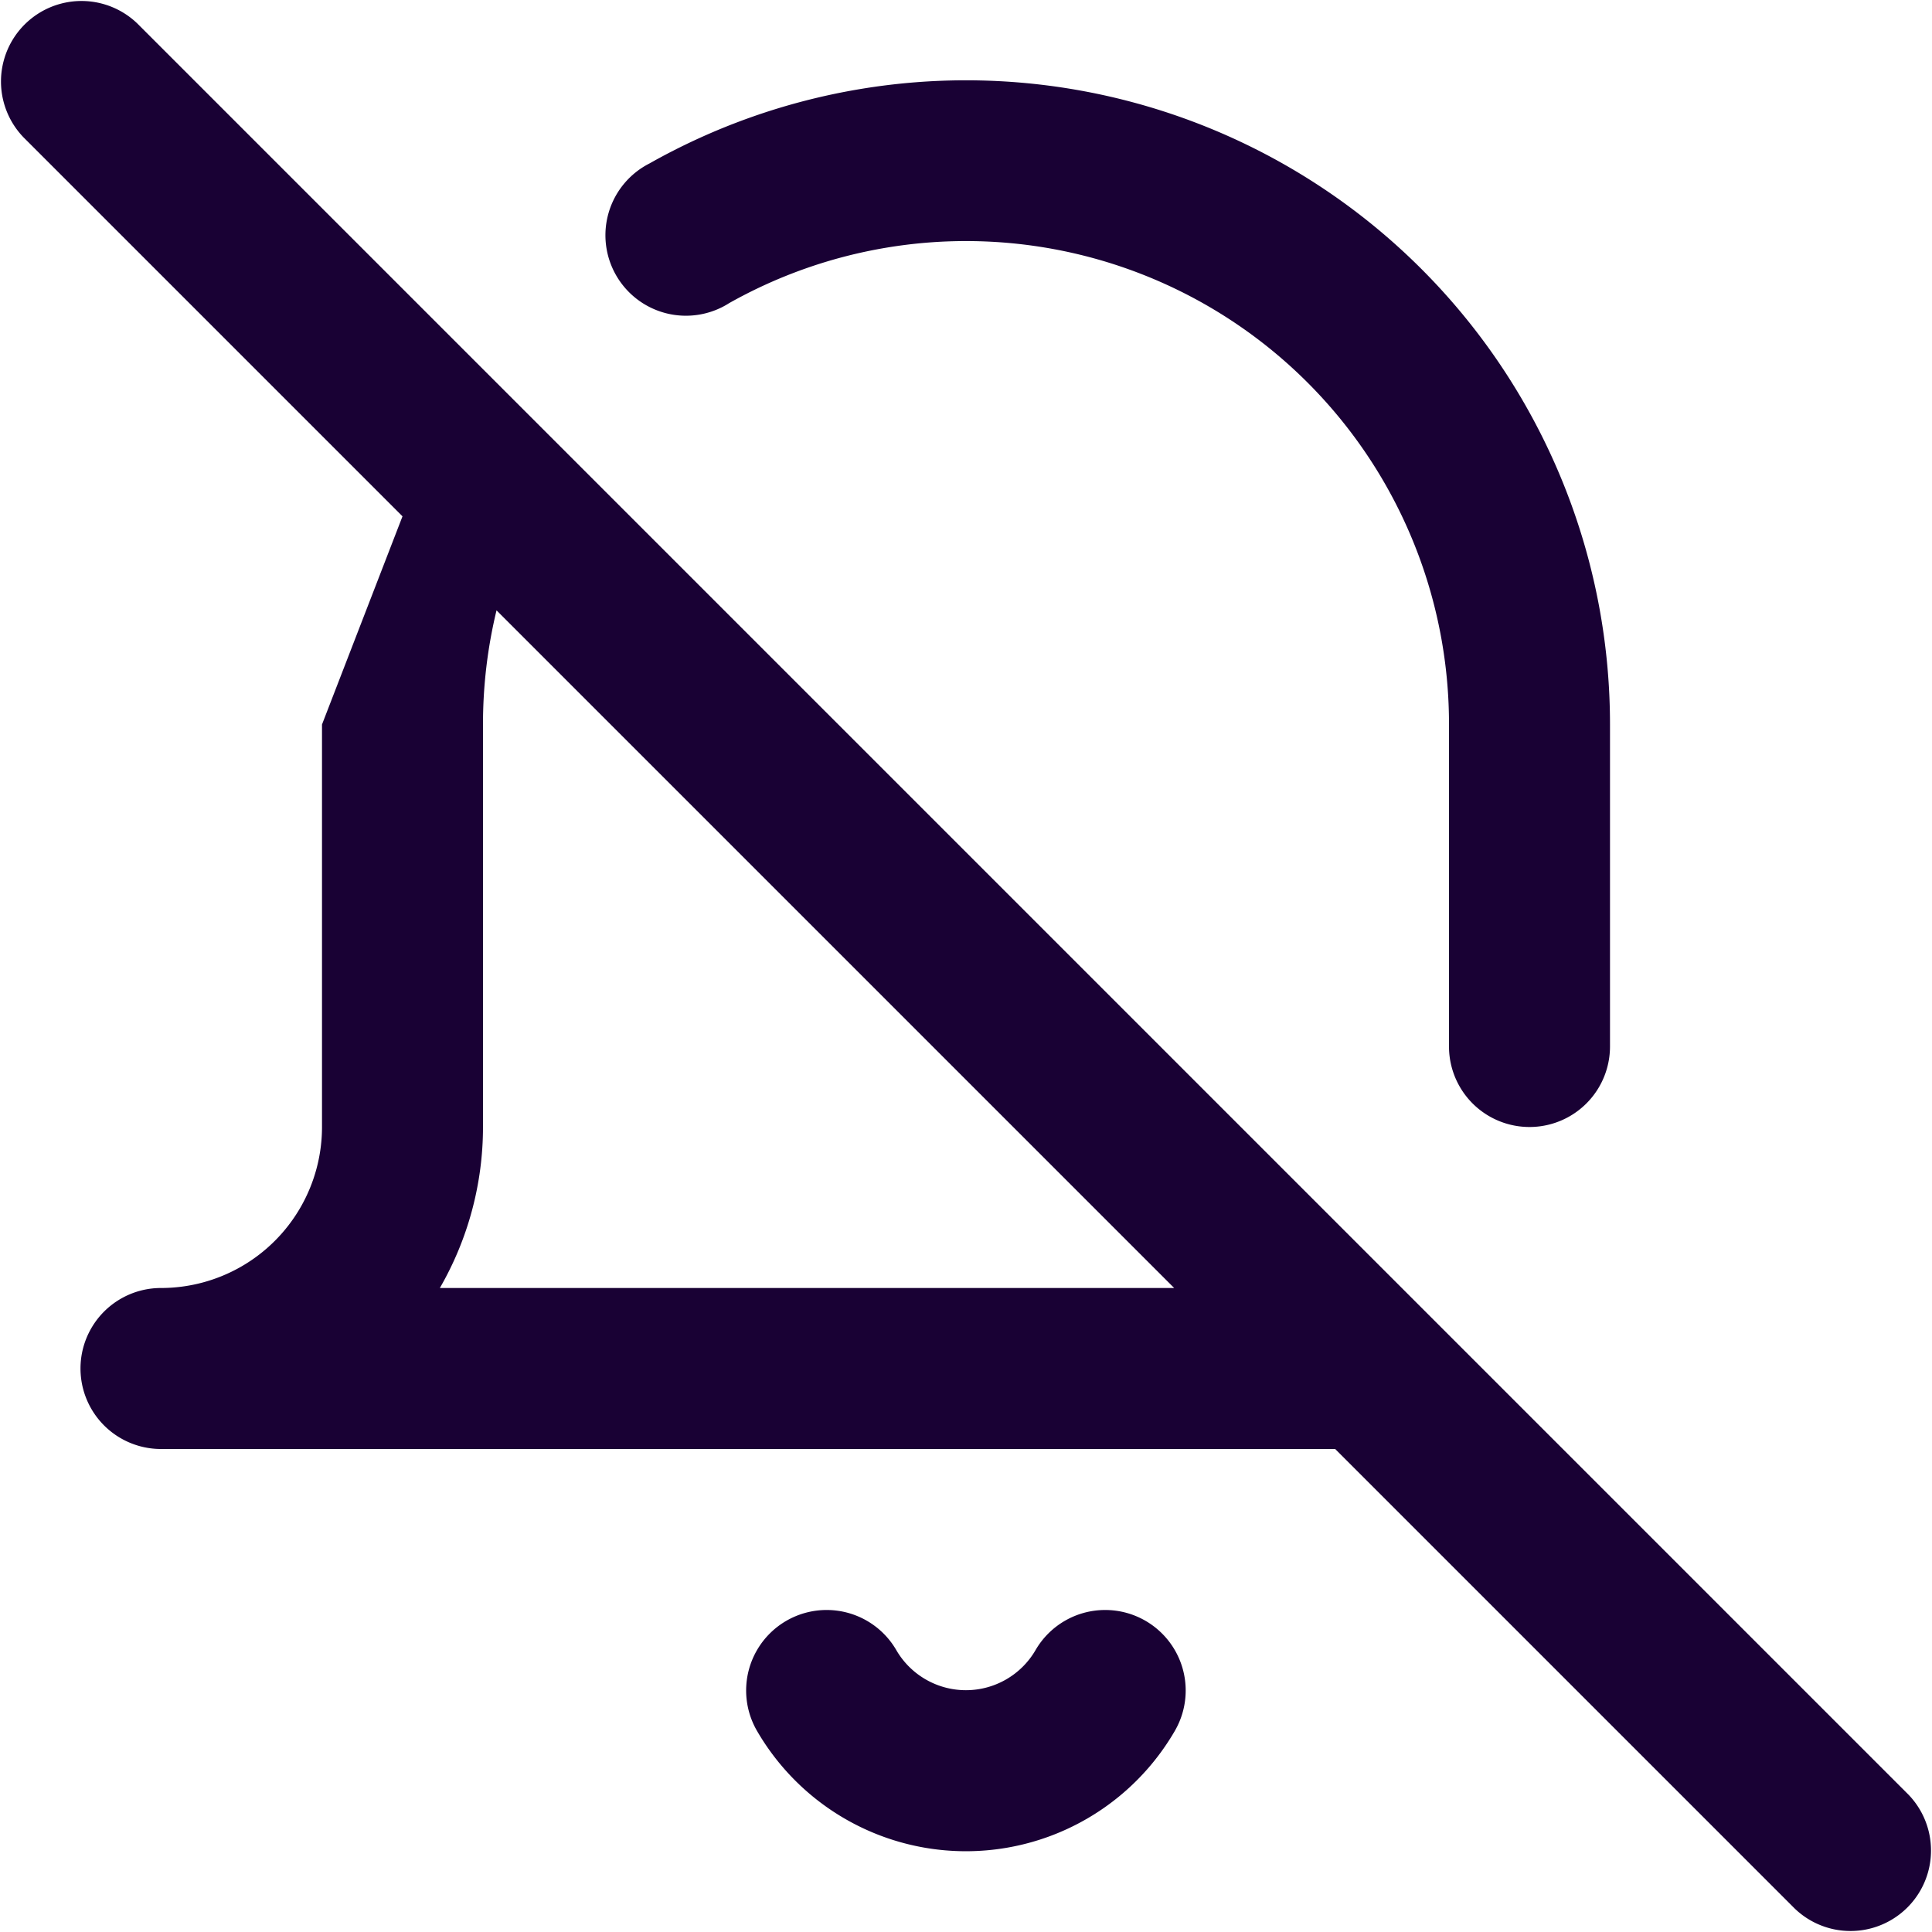 <svg width="24" height="24" fill="none" xmlns="http://www.w3.org/2000/svg"><g clip-path="url(#clip0)"><path fill-rule="evenodd" clip-rule="evenodd" d="M1.707.293A1 1 0 00.293 1.707L5 6.414 4 9V14a2 2 0 01-2 2 1 1 0 100 2h14.586l5.707 5.707a1 1 0 001.414-1.414l-6-6-11.22-11.22-4.78-4.78zM14.586 16L6.168 7.582A6 6 0 006 8.999V14a4 4 0 01-.536 2h9.122zM9.05 3.77A6 6 0 0118 9v4a1 1 0 102 0V9A8 8 0 008.069 2.03a1 1 0 10.982 1.74zm2.084 16.728a1 1 0 00-1.73 1.004 3 3 0 005.19 0 1 1 0 00-1.73-1.004 1 1 0 01-1.73 0z" fill="#190134"/></g><defs><clipPath id="clip0"><path fill="#fff" d="M0 0h24v24H0z"/></clipPath></defs></svg>
